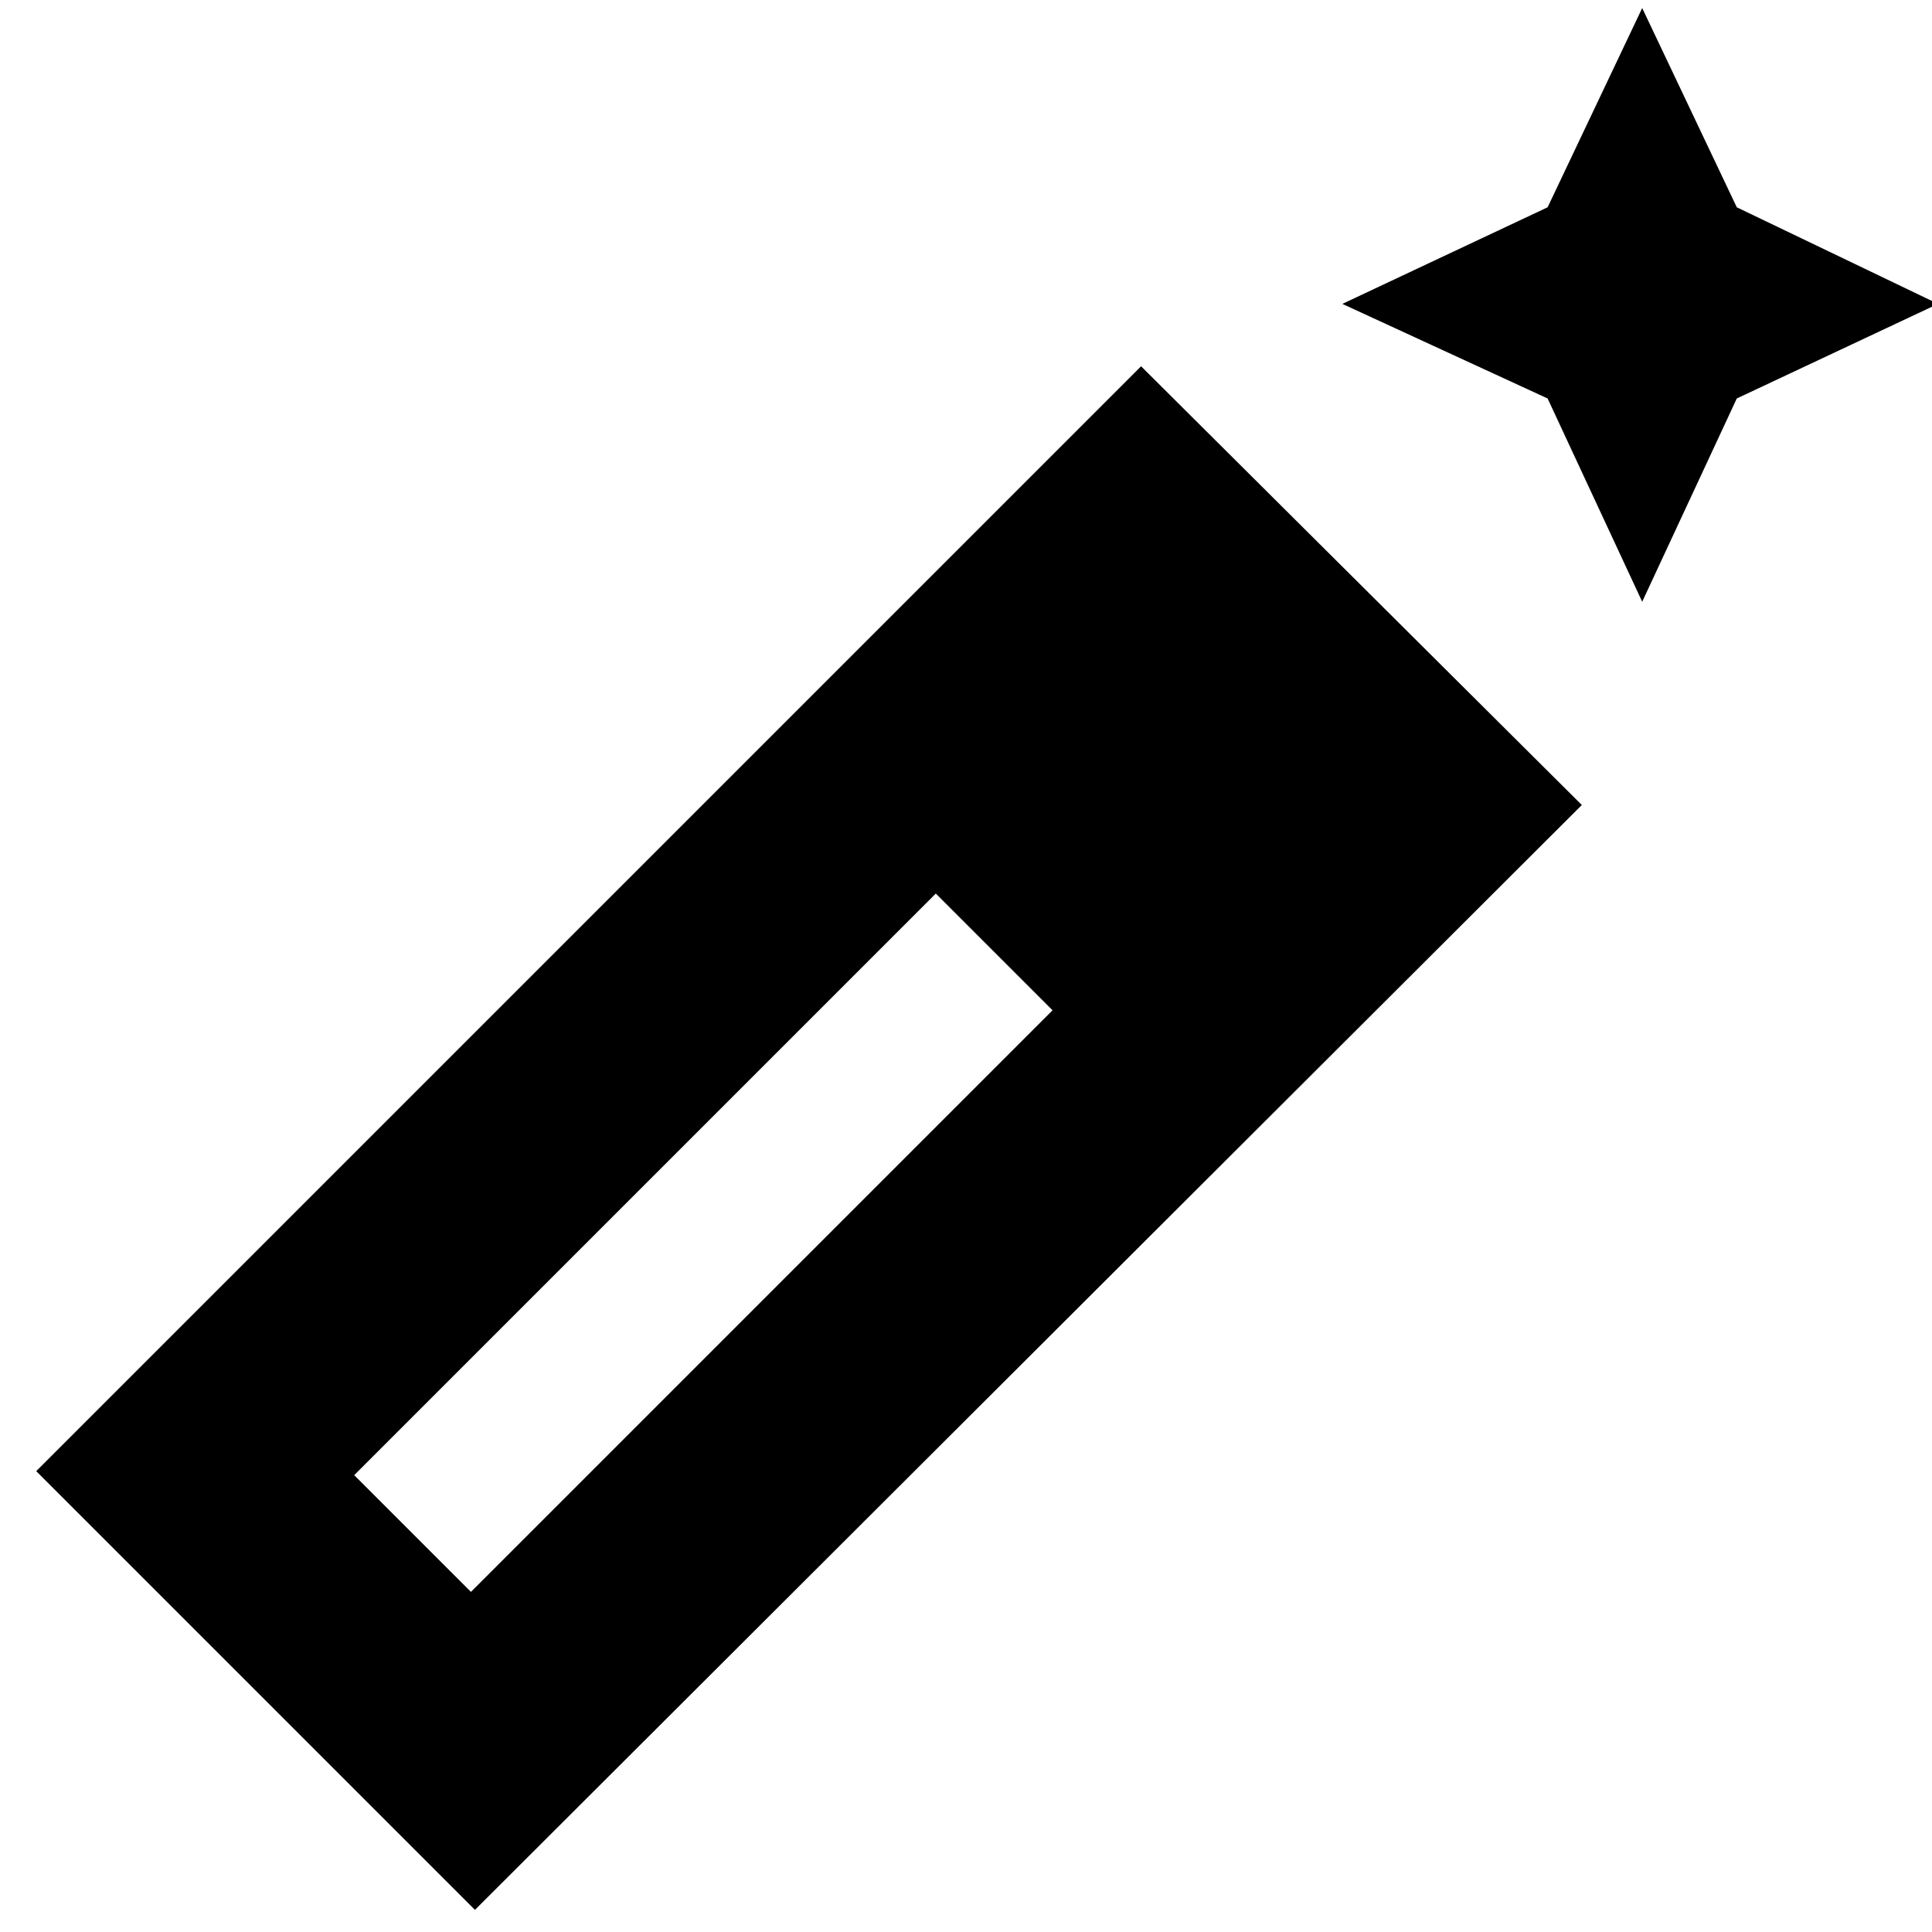 <svg xmlns="http://www.w3.org/2000/svg" height="24" width="24"><path d="M20.4 7.475 19.225 4.95l-2.55-1.175 2.55-1.2L20.4.1l1.175 2.475 2.5 1.2-2.5 1.175ZM5.9 23.725l-5.45-5.45L14.175 4.55 19.65 10Zm-.05-3.95 7.225-7.225-1.45-1.45L4.4 18.325Z"/></svg>